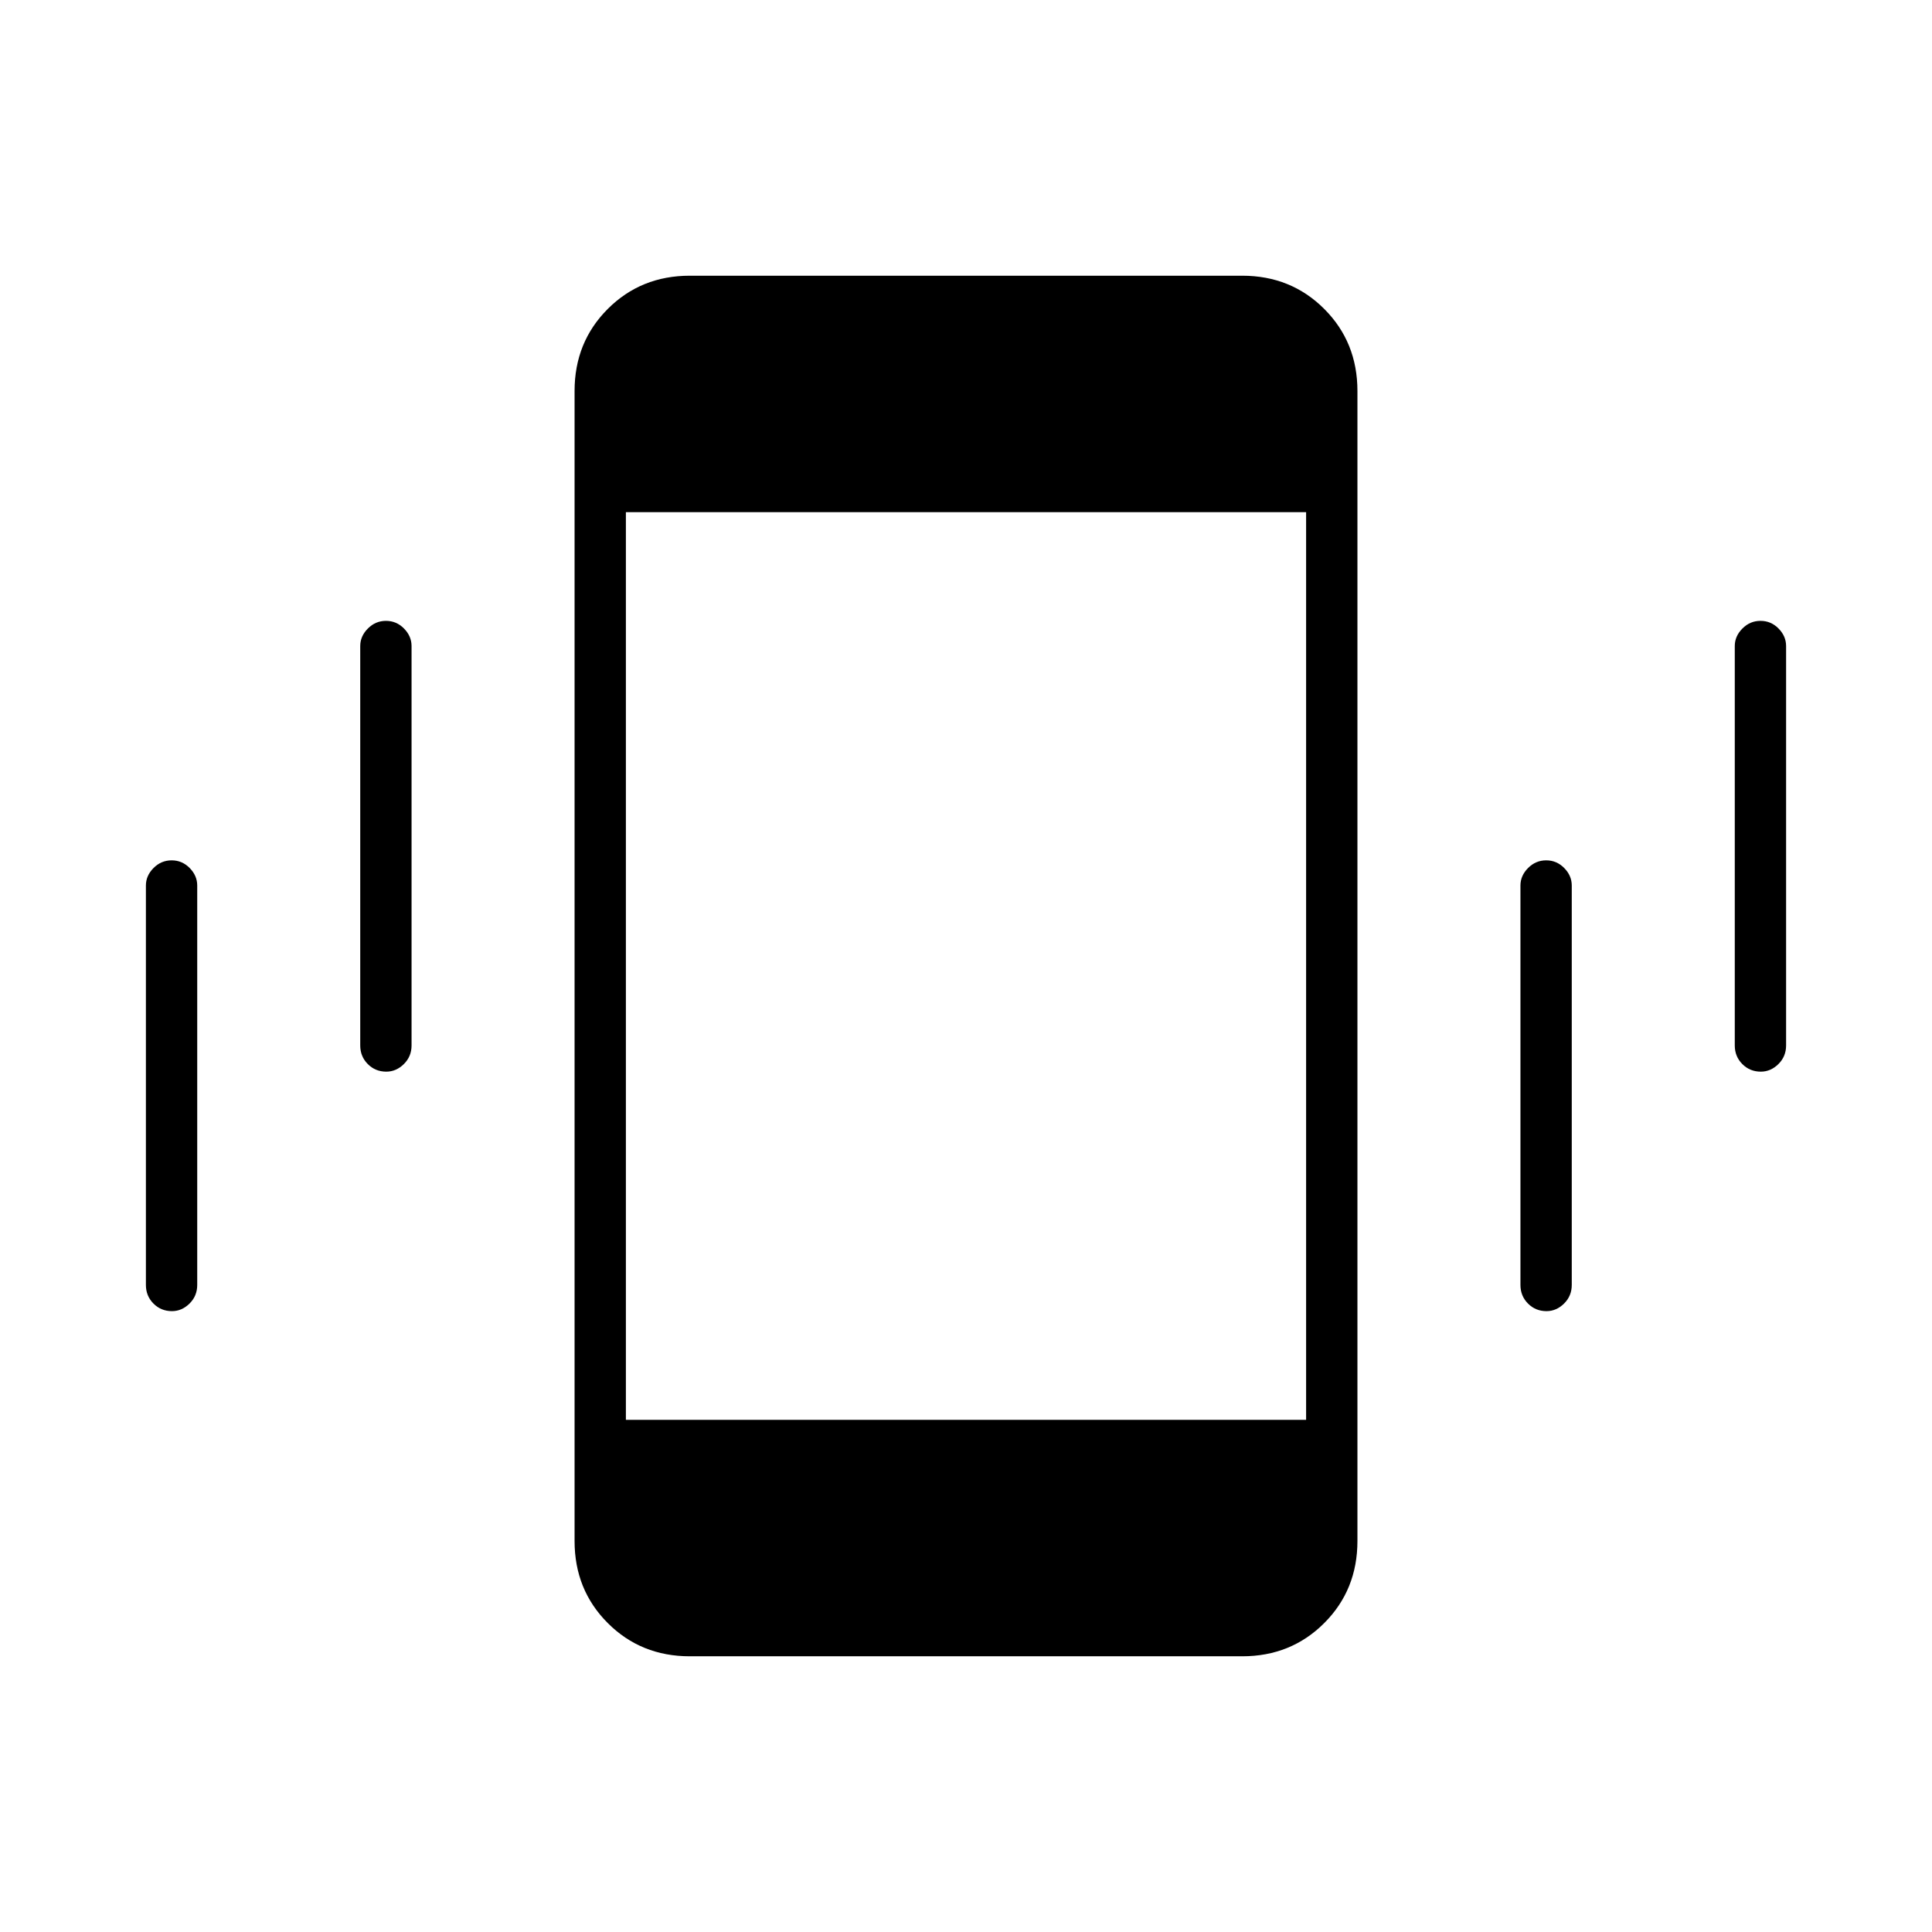<svg xmlns="http://www.w3.org/2000/svg" height="24" viewBox="0 -960 960 960" width="24"><path d="M85.46-308.5q-5.46 0-9.21-3.77-3.75-3.78-3.75-9.23V-520q0-4.88 3.79-8.69 3.78-3.81 9-3.81 5.21 0 8.96 3.81Q98-524.88 98-520v198.5q0 5.45-3.82 9.23-3.83 3.77-8.72 3.77Zm106.5-119q-5.46 0-9.21-3.77-3.75-3.78-3.75-9.23V-639q0-4.88 3.79-8.69 3.78-3.81 9-3.81 5.21 0 8.96 3.81 3.75 3.81 3.75 8.69v198.5q0 5.45-3.82 9.23-3.83 3.77-8.72 3.77ZM342.76-137q-24.26 0-40.76-16.5-16.5-16.5-16.5-40.78v-571.44q0-24.28 16.5-40.78t40.76-16.5h274.48q24.26 0 40.76 16.5 16.5 16.5 16.5 40.78v571.44q0 24.28-16.5 40.78T617.24-137H342.76Zm425.7-171.5q-5.46 0-9.21-3.77-3.75-3.78-3.75-9.23V-520q0-4.88 3.79-8.69 3.78-3.81 9-3.81 5.21 0 8.96 3.81Q781-524.88 781-520v198.5q0 5.45-3.82 9.23-3.83 3.77-8.72 3.77Zm106.5-119q-5.46 0-9.21-3.77-3.75-3.78-3.75-9.23V-639q0-4.88 3.79-8.69 3.78-3.81 9-3.81 5.21 0 8.96 3.81 3.75 3.81 3.75 8.69v198.5q0 5.45-3.82 9.23-3.83 3.77-8.72 3.77ZM311-254.5h338v-451H311v451Z"/></svg>